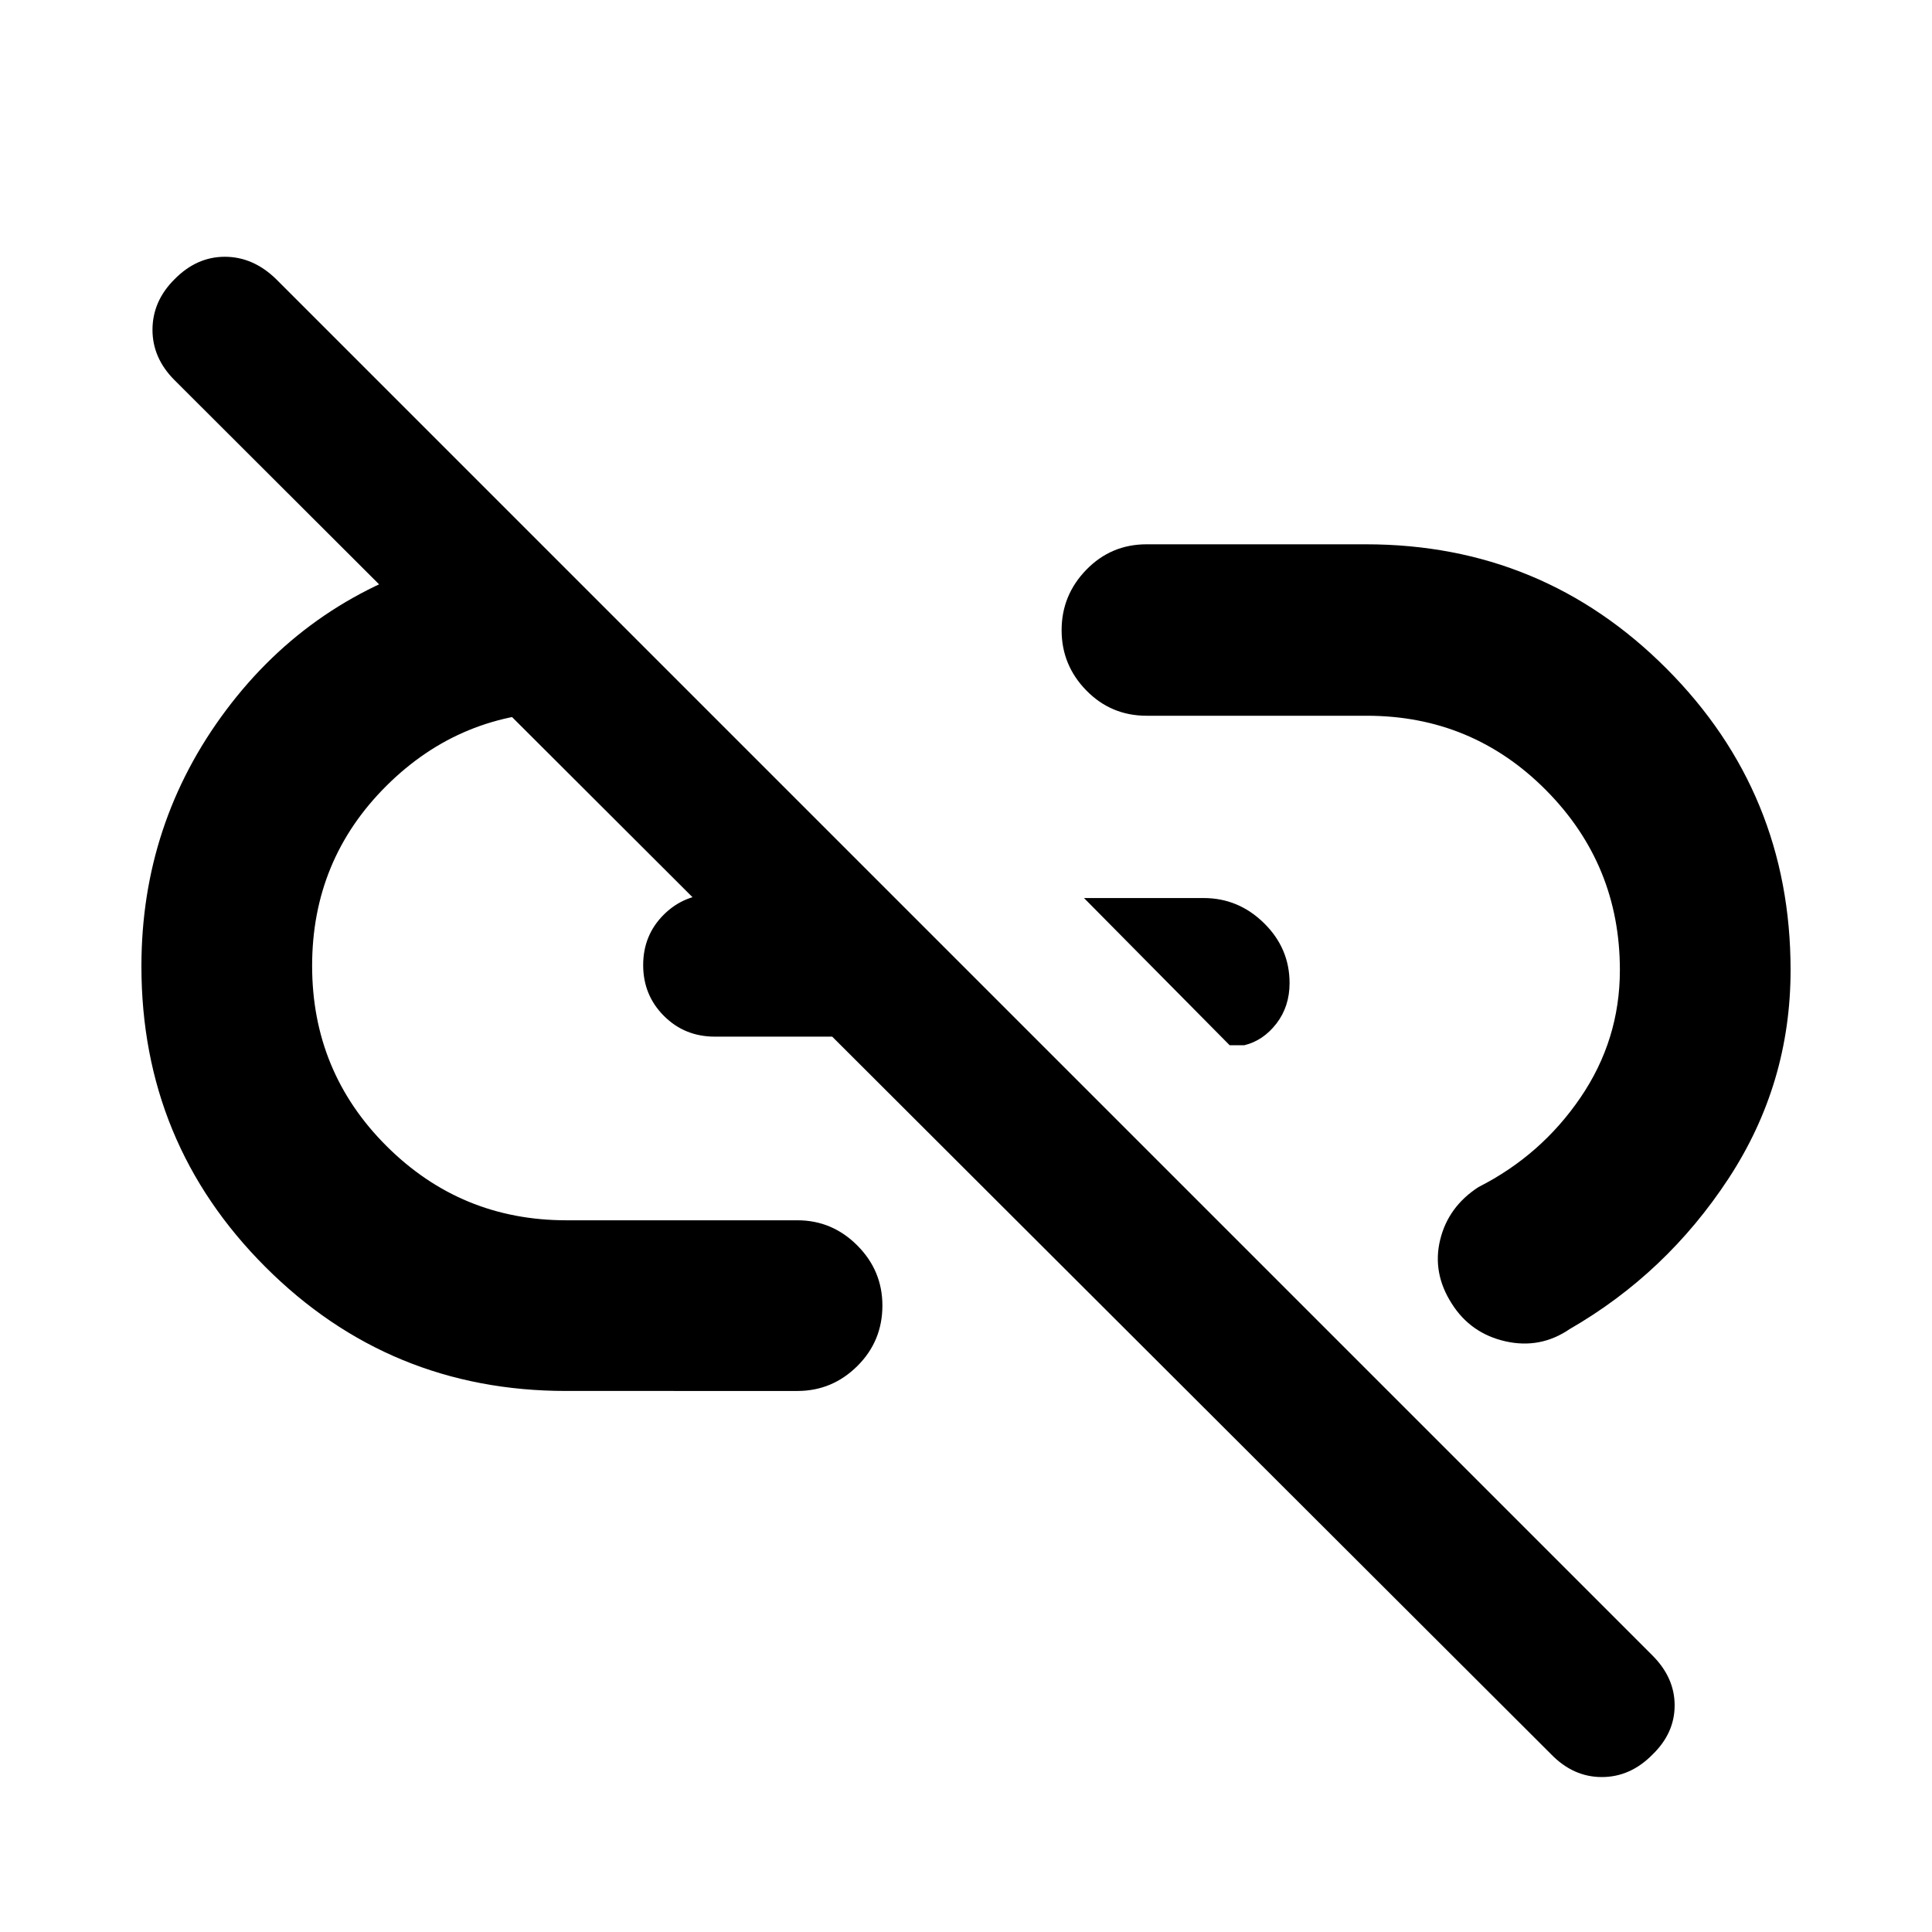 <svg xmlns="http://www.w3.org/2000/svg" height="40" viewBox="0 -960 960 960" width="40"><path d="m611-440.64-72.37-73.13h59.43q17.33 0 30.03 12.48 12.69 12.48 12.69 29.76 0 11.67-6.54 20.14t-15.91 10.75H611ZM821.13-88.18q-10.99 11.19-25.21 11.19t-25.25-11.4L86.74-771.09q-11.03-11.03-10.97-25.17.06-14.14 10.93-24.96 10.98-11.19 25.02-11.19 14.03 0 25.4 11.03l683.97 683.97q11.03 11.03 11.03 24.8 0 13.78-10.99 24.43ZM281.31-268.84q-87.82 0-149.43-61.61-61.61-61.6-61.61-149.42 0-71.19 42.15-127.37 42.15-56.18 110.48-75.14l75.33 76.03h-16.8q-52.38 0-89.36 36.76t-36.98 89.47q0 52.71 36.98 89.59t89.36 36.88h114.79q17.29 0 29.77 12.51 12.47 12.51 12.47 29.84 0 17.72-12.47 30.09-12.48 12.37-29.77 12.37H281.31ZM355.2-444.9q-15.03 0-25.32-10.32-10.29-10.32-10.29-25.23t10.29-25.12q10.29-10.2 25.32-10.2h38.68l70.7 70.87H355.2Zm366.15 132.62q-9.75-15.23-5.74-31.68 4.01-16.46 19.07-26.21 31.07-15.74 50.65-44.45T804.91-478q0-52.38-36.7-89.37-36.7-36.98-89.08-36.98H569.75q-17.66 0-29.95-12.56t-12.29-29.96q0-17.41 12.29-30.04 12.29-12.63 29.95-12.63h108.94q87.82 0 149.43 61.8 61.61 61.79 61.61 149.74 0 56.61-30.86 103.65-30.85 47.04-78.85 74.73-14.68 10.04-31.99 6.11-17.31-3.92-26.68-18.77Z"/></svg>
